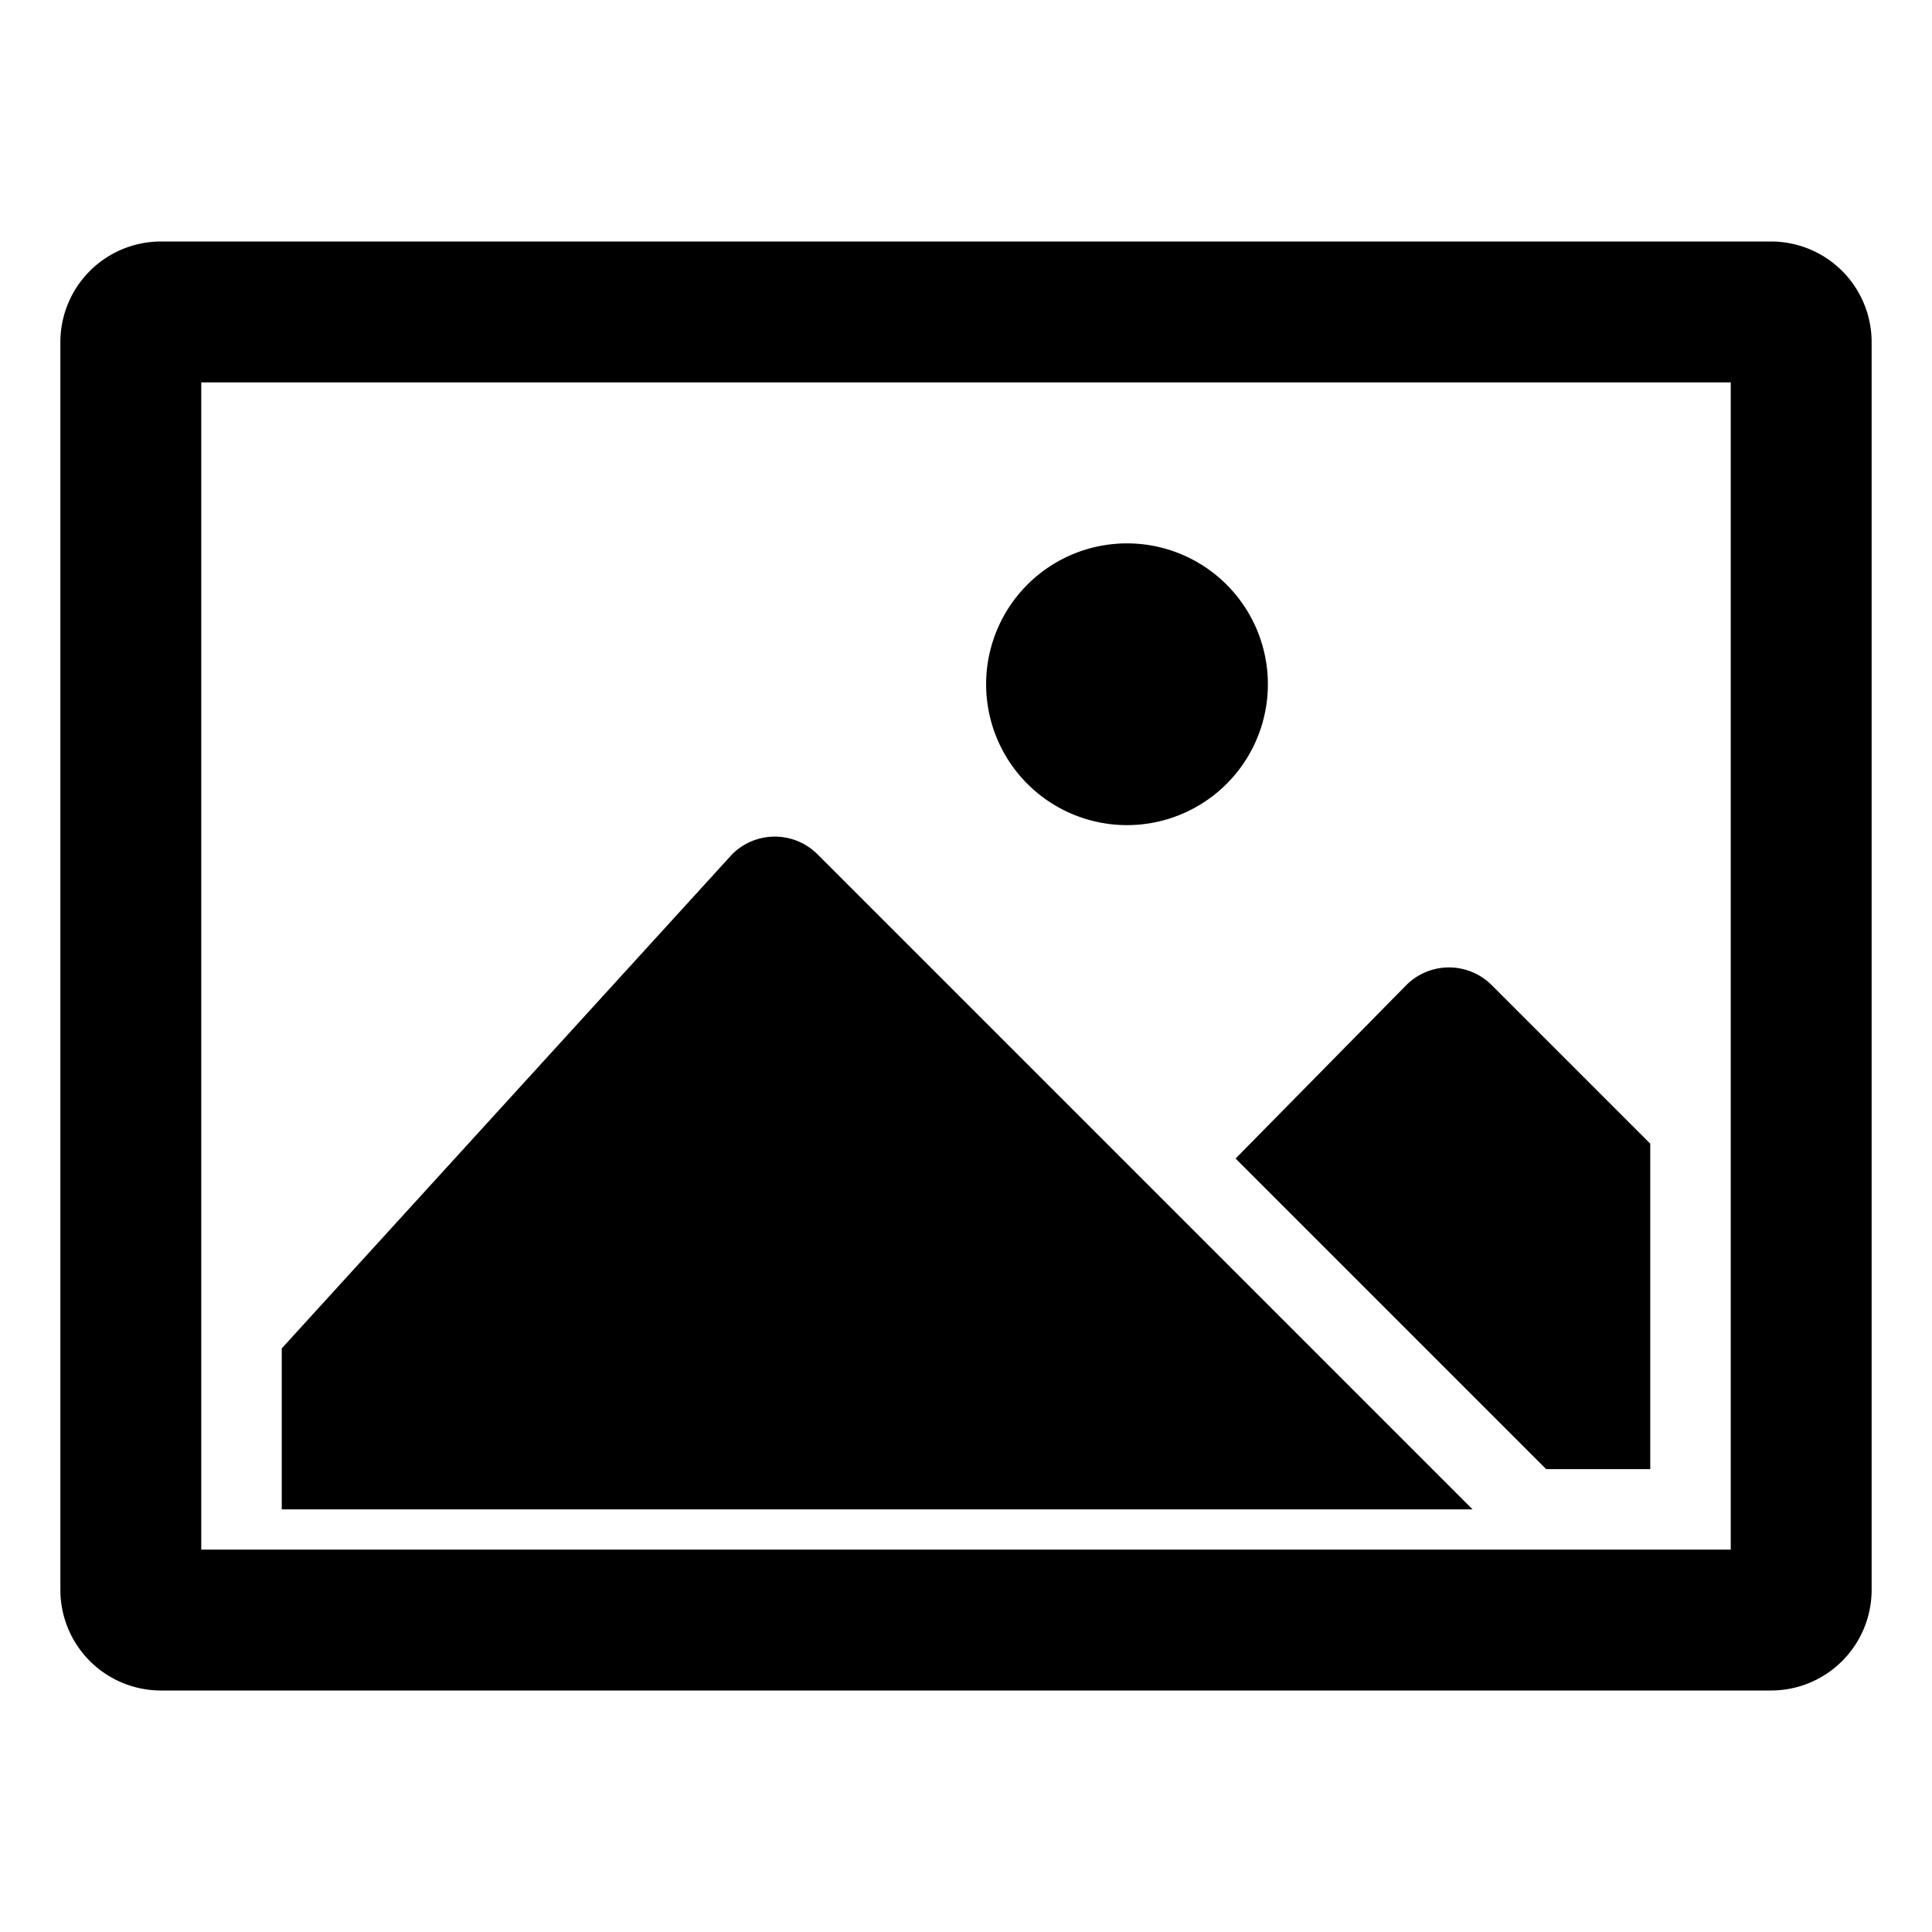 <svg xmlns="http://www.w3.org/2000/svg" viewBox="0 0 672 672" x="0px" y="0px">
    <path d="M343,238a49,49,0,1,1,49,49A49,49,0,0,1,343,238ZM512.2,525l-14-14H98v14ZM284.35,297.148a21,21,0,0,0-29.7,0L98,469v42H498.2ZM651,119V553a35,35,0,0,1-35,35H56a35,35,0,0,1-35-35V119A35,35,0,0,1,56,84H616A35,35,0,0,1,651,119Zm-49,14H70V539H602ZM518.85,342.648a21,21,0,0,0-29.7,0l-59.383,60.32L537.8,511H574V397.8Z"/>
</svg>